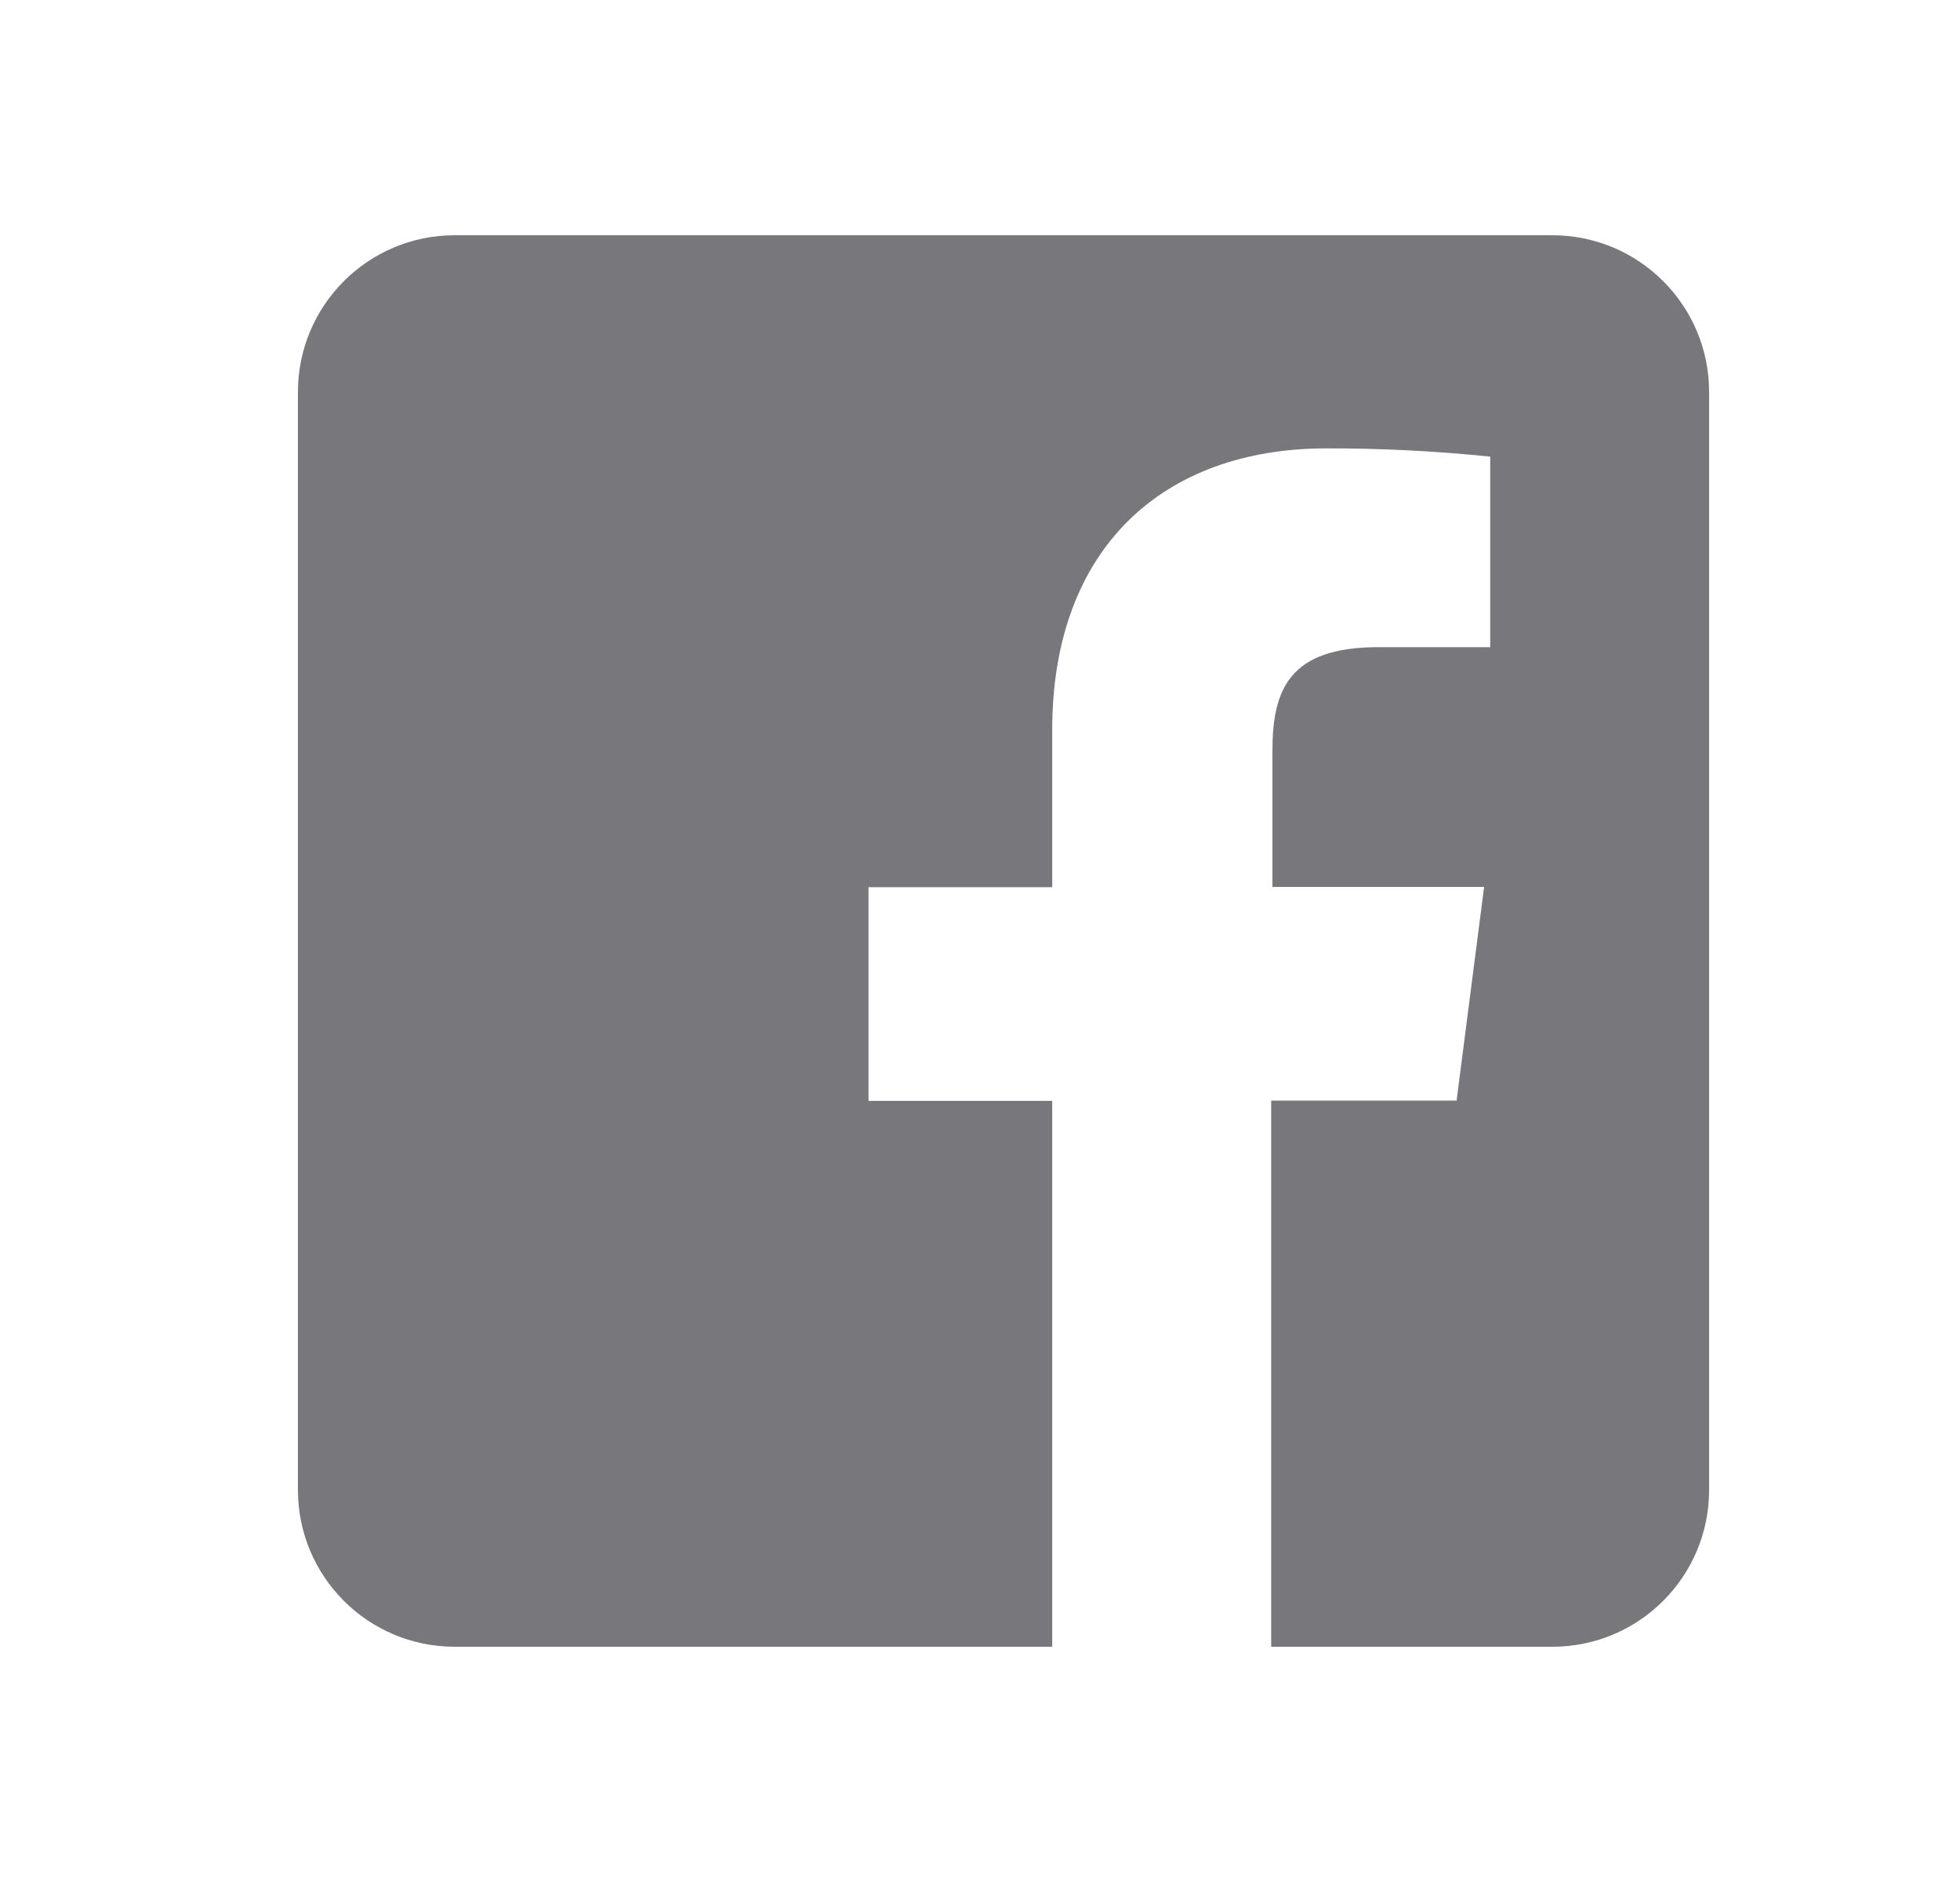 <svg width="25" height="24" viewBox="0 0 25 24" fill="none" xmlns="http://www.w3.org/2000/svg">
<path d="M19.8 3H5.8C4.695 3 3.8 3.895 3.8 5V19C3.8 20.105 4.695 21 5.8 21H13.421V14.039H11.078V11.314H13.421V9.309C13.421 6.985 14.842 5.718 16.916 5.718C17.615 5.716 18.313 5.752 19.008 5.823V8.253H17.58C16.45 8.253 16.23 8.787 16.23 9.575V11.31H18.93L18.579 14.035H16.214V21H19.8C20.905 21 21.8 20.105 21.8 19V5C21.8 3.895 20.905 3 19.8 3Z" fill="#78787C"/>
</svg>
